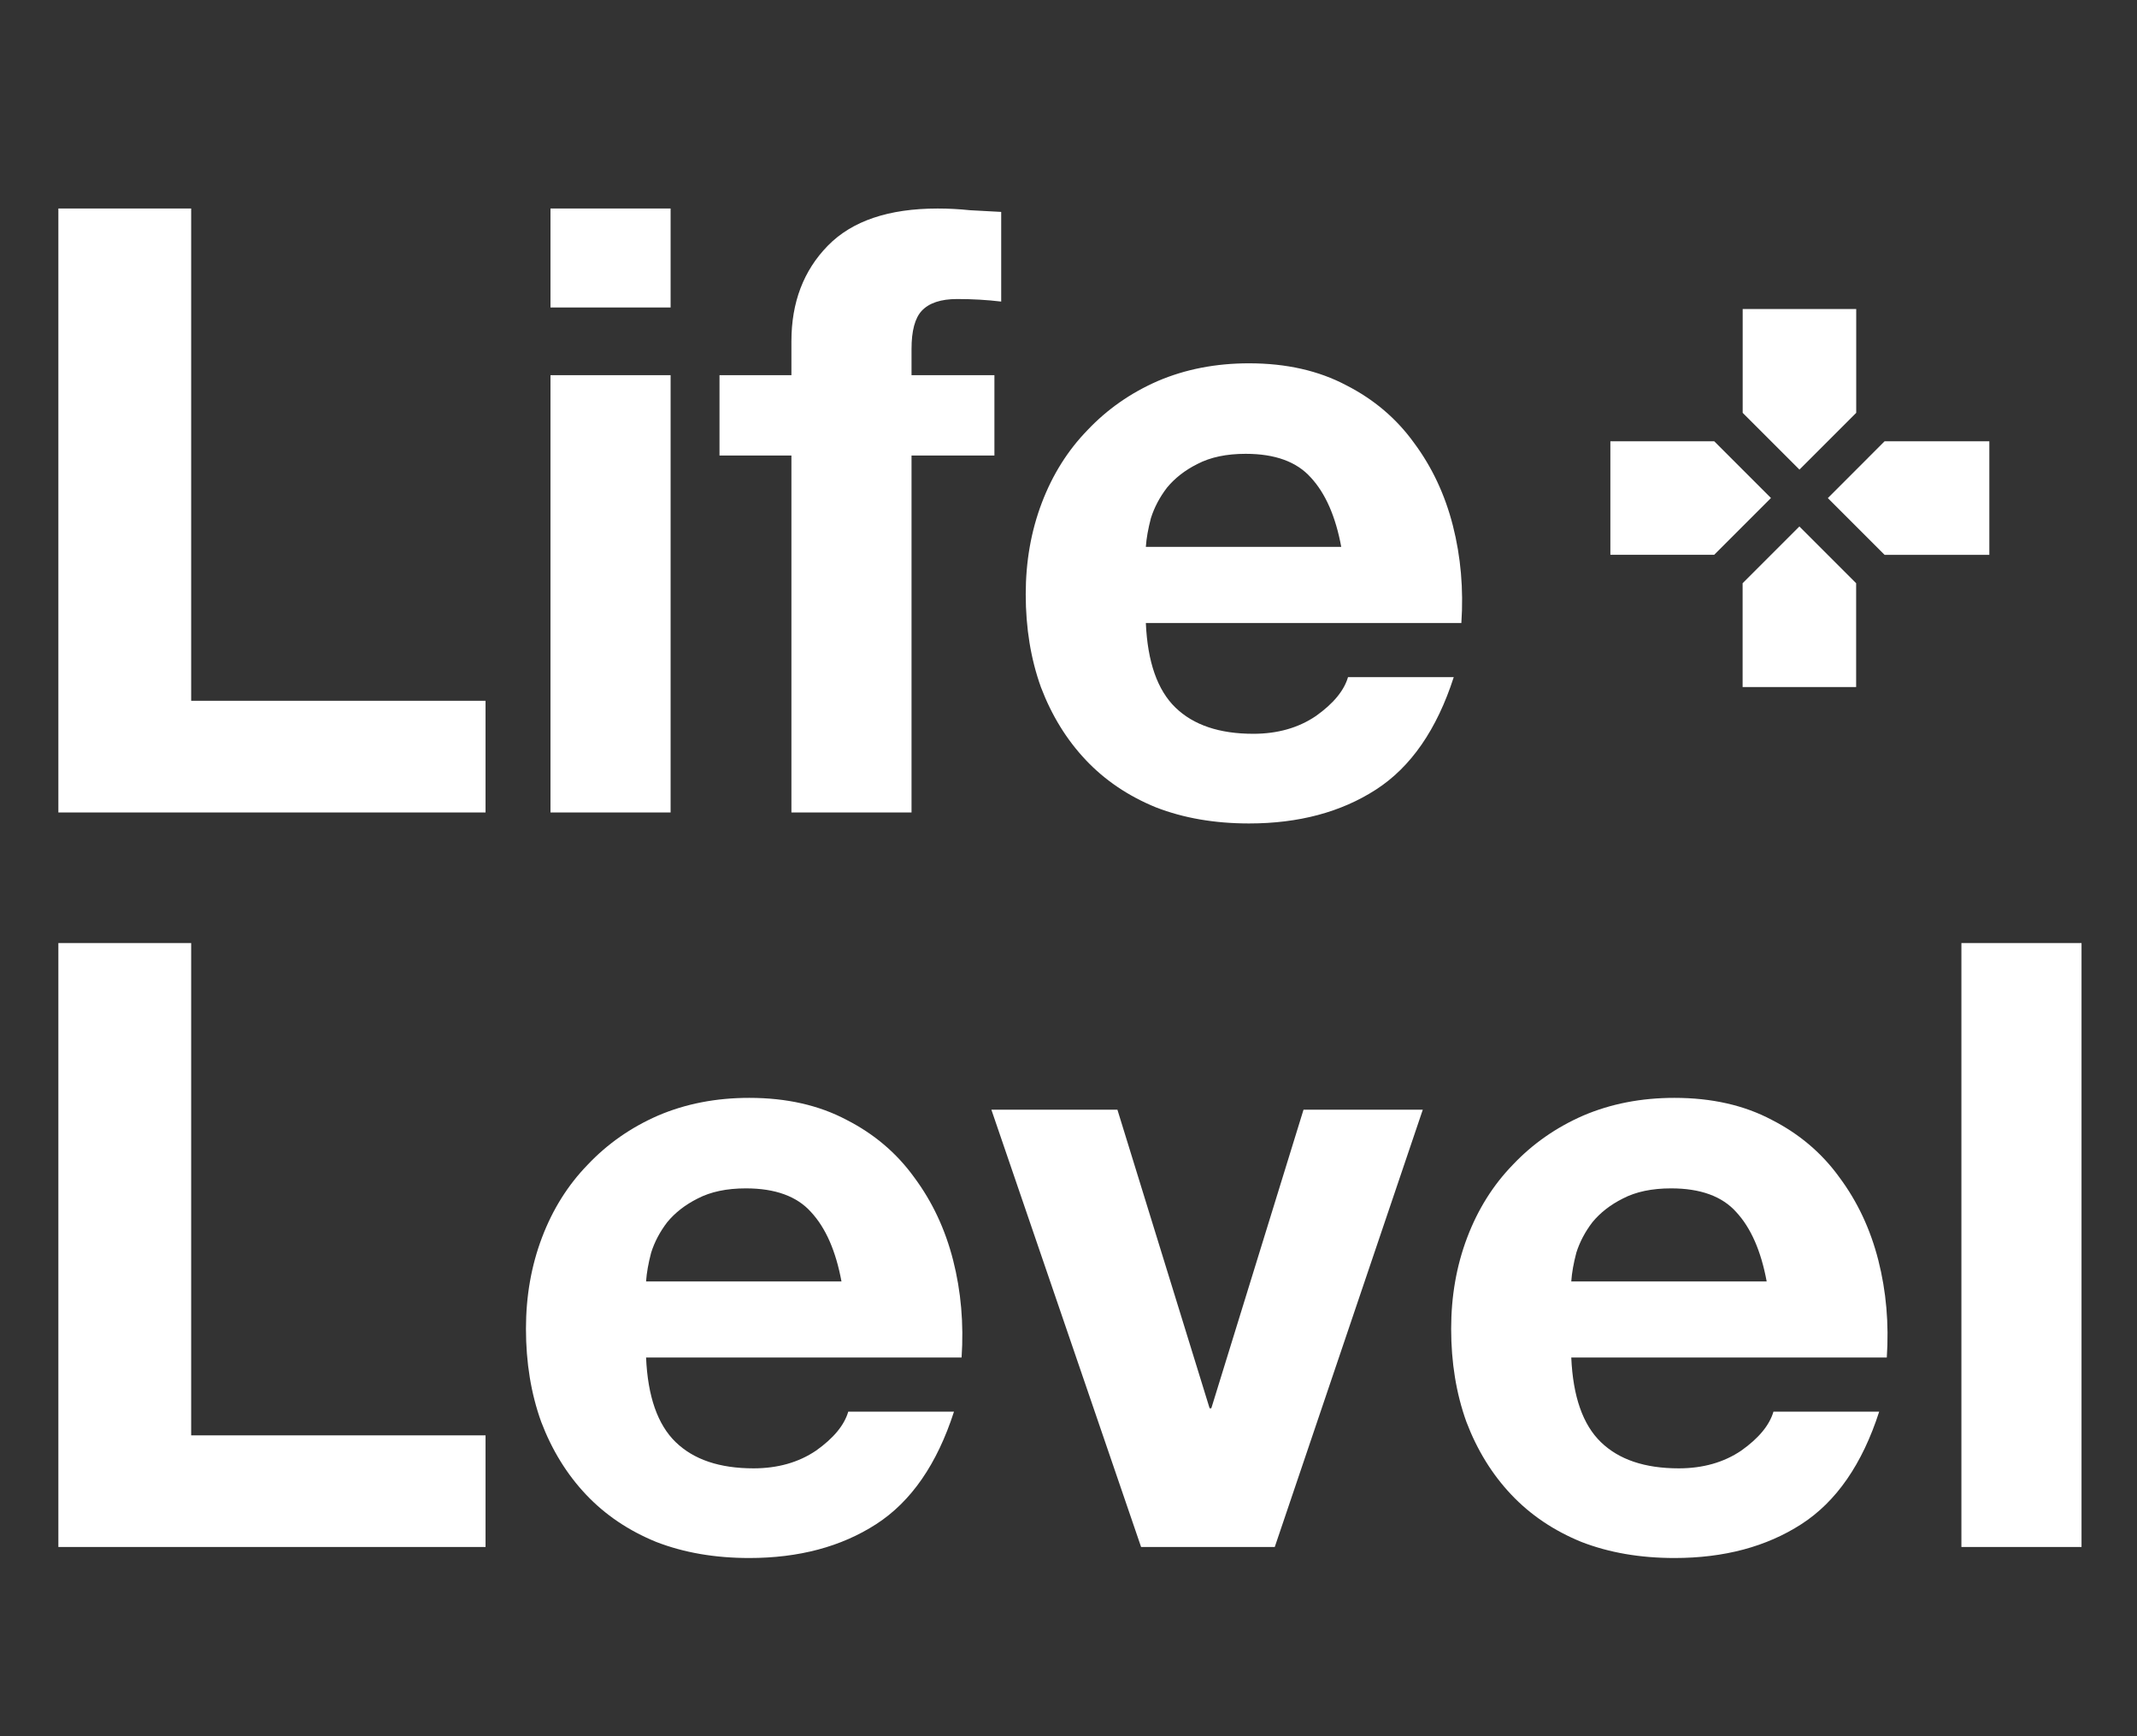 <svg width="192" height="156" viewBox="0 0 192 156" fill="none" xmlns="http://www.w3.org/2000/svg">
<rect x="0" y="0" width="192" height="156" fill="#333333" stroke="none"/>
<g clip-path="url(#clip0_81_1604)">
<path d="M5.244 18.736V73H43.624V62.968H17.176V18.736H5.244ZM60.251 27.628V18.736H49.459V27.628H60.251ZM49.459 33.708V73H60.251V33.708H49.459ZM71.105 40.928V73H81.897V40.928H89.344V33.708H81.897V31.352C81.897 29.731 82.201 28.591 82.808 27.932C83.467 27.223 84.531 26.868 86.001 26.868C87.368 26.868 88.686 26.944 89.953 27.096V19.04C89.04 18.989 88.103 18.939 87.141 18.888C86.178 18.787 85.215 18.736 84.252 18.736C79.844 18.736 76.551 19.851 74.373 22.08C72.194 24.309 71.105 27.172 71.105 30.668V33.708H64.644V40.928H71.105ZM120.505 49.136H102.949C103 48.376 103.152 47.515 103.405 46.552C103.709 45.589 104.19 44.677 104.849 43.816C105.558 42.955 106.47 42.245 107.585 41.688C108.75 41.08 110.194 40.776 111.917 40.776C114.552 40.776 116.502 41.485 117.769 42.904C119.086 44.323 119.998 46.4 120.505 49.136ZM102.949 55.976H131.297C131.5 52.936 131.246 50.023 130.537 47.236C129.828 44.449 128.662 41.967 127.041 39.788C125.47 37.609 123.444 35.887 120.961 34.62C118.478 33.303 115.565 32.644 112.221 32.644C109.232 32.644 106.496 33.176 104.013 34.24C101.581 35.304 99.478 36.773 97.705 38.648C95.932 40.472 94.564 42.651 93.601 45.184C92.638 47.717 92.157 50.453 92.157 53.392C92.157 56.432 92.613 59.219 93.525 61.752C94.488 64.285 95.831 66.464 97.553 68.288C99.276 70.112 101.378 71.531 103.861 72.544C106.344 73.507 109.13 73.988 112.221 73.988C116.68 73.988 120.48 72.975 123.621 70.948C126.762 68.921 129.093 65.552 130.613 60.84H121.113C120.758 62.056 119.796 63.221 118.225 64.336C116.654 65.4 114.78 65.932 112.601 65.932C109.561 65.932 107.23 65.147 105.609 63.576C103.988 62.005 103.101 59.472 102.949 55.976Z" fill="white"/>
<path d="M5.244 84.736V139H43.624V128.968H17.176V84.736H5.244ZM75.603 115.136H58.047C58.097 114.376 58.249 113.515 58.503 112.552C58.807 111.589 59.288 110.677 59.947 109.816C60.656 108.955 61.568 108.245 62.683 107.688C63.848 107.08 65.292 106.776 67.015 106.776C69.649 106.776 71.6 107.485 72.867 108.904C74.184 110.323 75.096 112.4 75.603 115.136ZM58.047 121.976H86.395C86.597 118.936 86.344 116.023 85.635 113.236C84.925 110.449 83.76 107.967 82.139 105.788C80.568 103.609 78.541 101.887 76.059 100.62C73.576 99.303 70.663 98.644 67.319 98.644C64.329 98.644 61.593 99.176 59.111 100.24C56.679 101.304 54.576 102.773 52.803 104.648C51.029 106.472 49.661 108.651 48.699 111.184C47.736 113.717 47.255 116.453 47.255 119.392C47.255 122.432 47.711 125.219 48.623 127.752C49.585 130.285 50.928 132.464 52.651 134.288C54.373 136.112 56.476 137.531 58.959 138.544C61.441 139.507 64.228 139.988 67.319 139.988C71.777 139.988 75.577 138.975 78.719 136.948C81.86 134.921 84.191 131.552 85.711 126.84H76.211C75.856 128.056 74.893 129.221 73.323 130.336C71.752 131.4 69.877 131.932 67.699 131.932C64.659 131.932 62.328 131.147 60.707 129.576C59.085 128.005 58.199 125.472 58.047 121.976ZM114.531 139L127.831 99.708H117.115L108.831 126.536H108.679L100.395 99.708H89.071L102.523 139H114.531ZM158.728 115.136H141.172C141.222 114.376 141.374 113.515 141.628 112.552C141.932 111.589 142.413 110.677 143.072 109.816C143.781 108.955 144.693 108.245 145.808 107.688C146.973 107.08 148.417 106.776 150.14 106.776C152.774 106.776 154.725 107.485 155.992 108.904C157.309 110.323 158.221 112.4 158.728 115.136ZM141.172 121.976H169.52C169.722 118.936 169.469 116.023 168.76 113.236C168.05 110.449 166.885 107.967 165.264 105.788C163.693 103.609 161.666 101.887 159.184 100.62C156.701 99.303 153.788 98.644 150.444 98.644C147.454 98.644 144.718 99.176 142.236 100.24C139.804 101.304 137.701 102.773 135.928 104.648C134.154 106.472 132.786 108.651 131.824 111.184C130.861 113.717 130.38 116.453 130.38 119.392C130.38 122.432 130.836 125.219 131.748 127.752C132.71 130.285 134.053 132.464 135.776 134.288C137.498 136.112 139.601 137.531 142.084 138.544C144.566 139.507 147.353 139.988 150.444 139.988C154.902 139.988 158.702 138.975 161.844 136.948C164.985 134.921 167.316 131.552 168.836 126.84H159.336C158.981 128.056 158.018 129.221 156.448 130.336C154.877 131.4 153.002 131.932 150.824 131.932C147.784 131.932 145.453 131.147 143.832 129.576C142.21 128.005 141.324 125.472 141.172 121.976ZM176.224 84.736V139H187.016V84.736H176.224Z" fill="white"/>
<path d="M166.772 37.095L161.672 42.195L156.572 37.095V27.766H166.773V37.095H166.772ZM154.014 39.647L159.114 44.747L154.014 49.847H144.685V39.647H154.014ZM156.566 52.404L161.666 47.304L166.766 52.404V61.733H156.566V52.404ZM169.324 39.647H178.733V49.854H169.324L164.224 44.754L169.324 39.647Z" fill="white"/>
</g>
<defs>
<clipPath id="clip0_81_1604">
<rect width="192" height="156" fill="white"/>
</clipPath>
</defs>
</svg>

